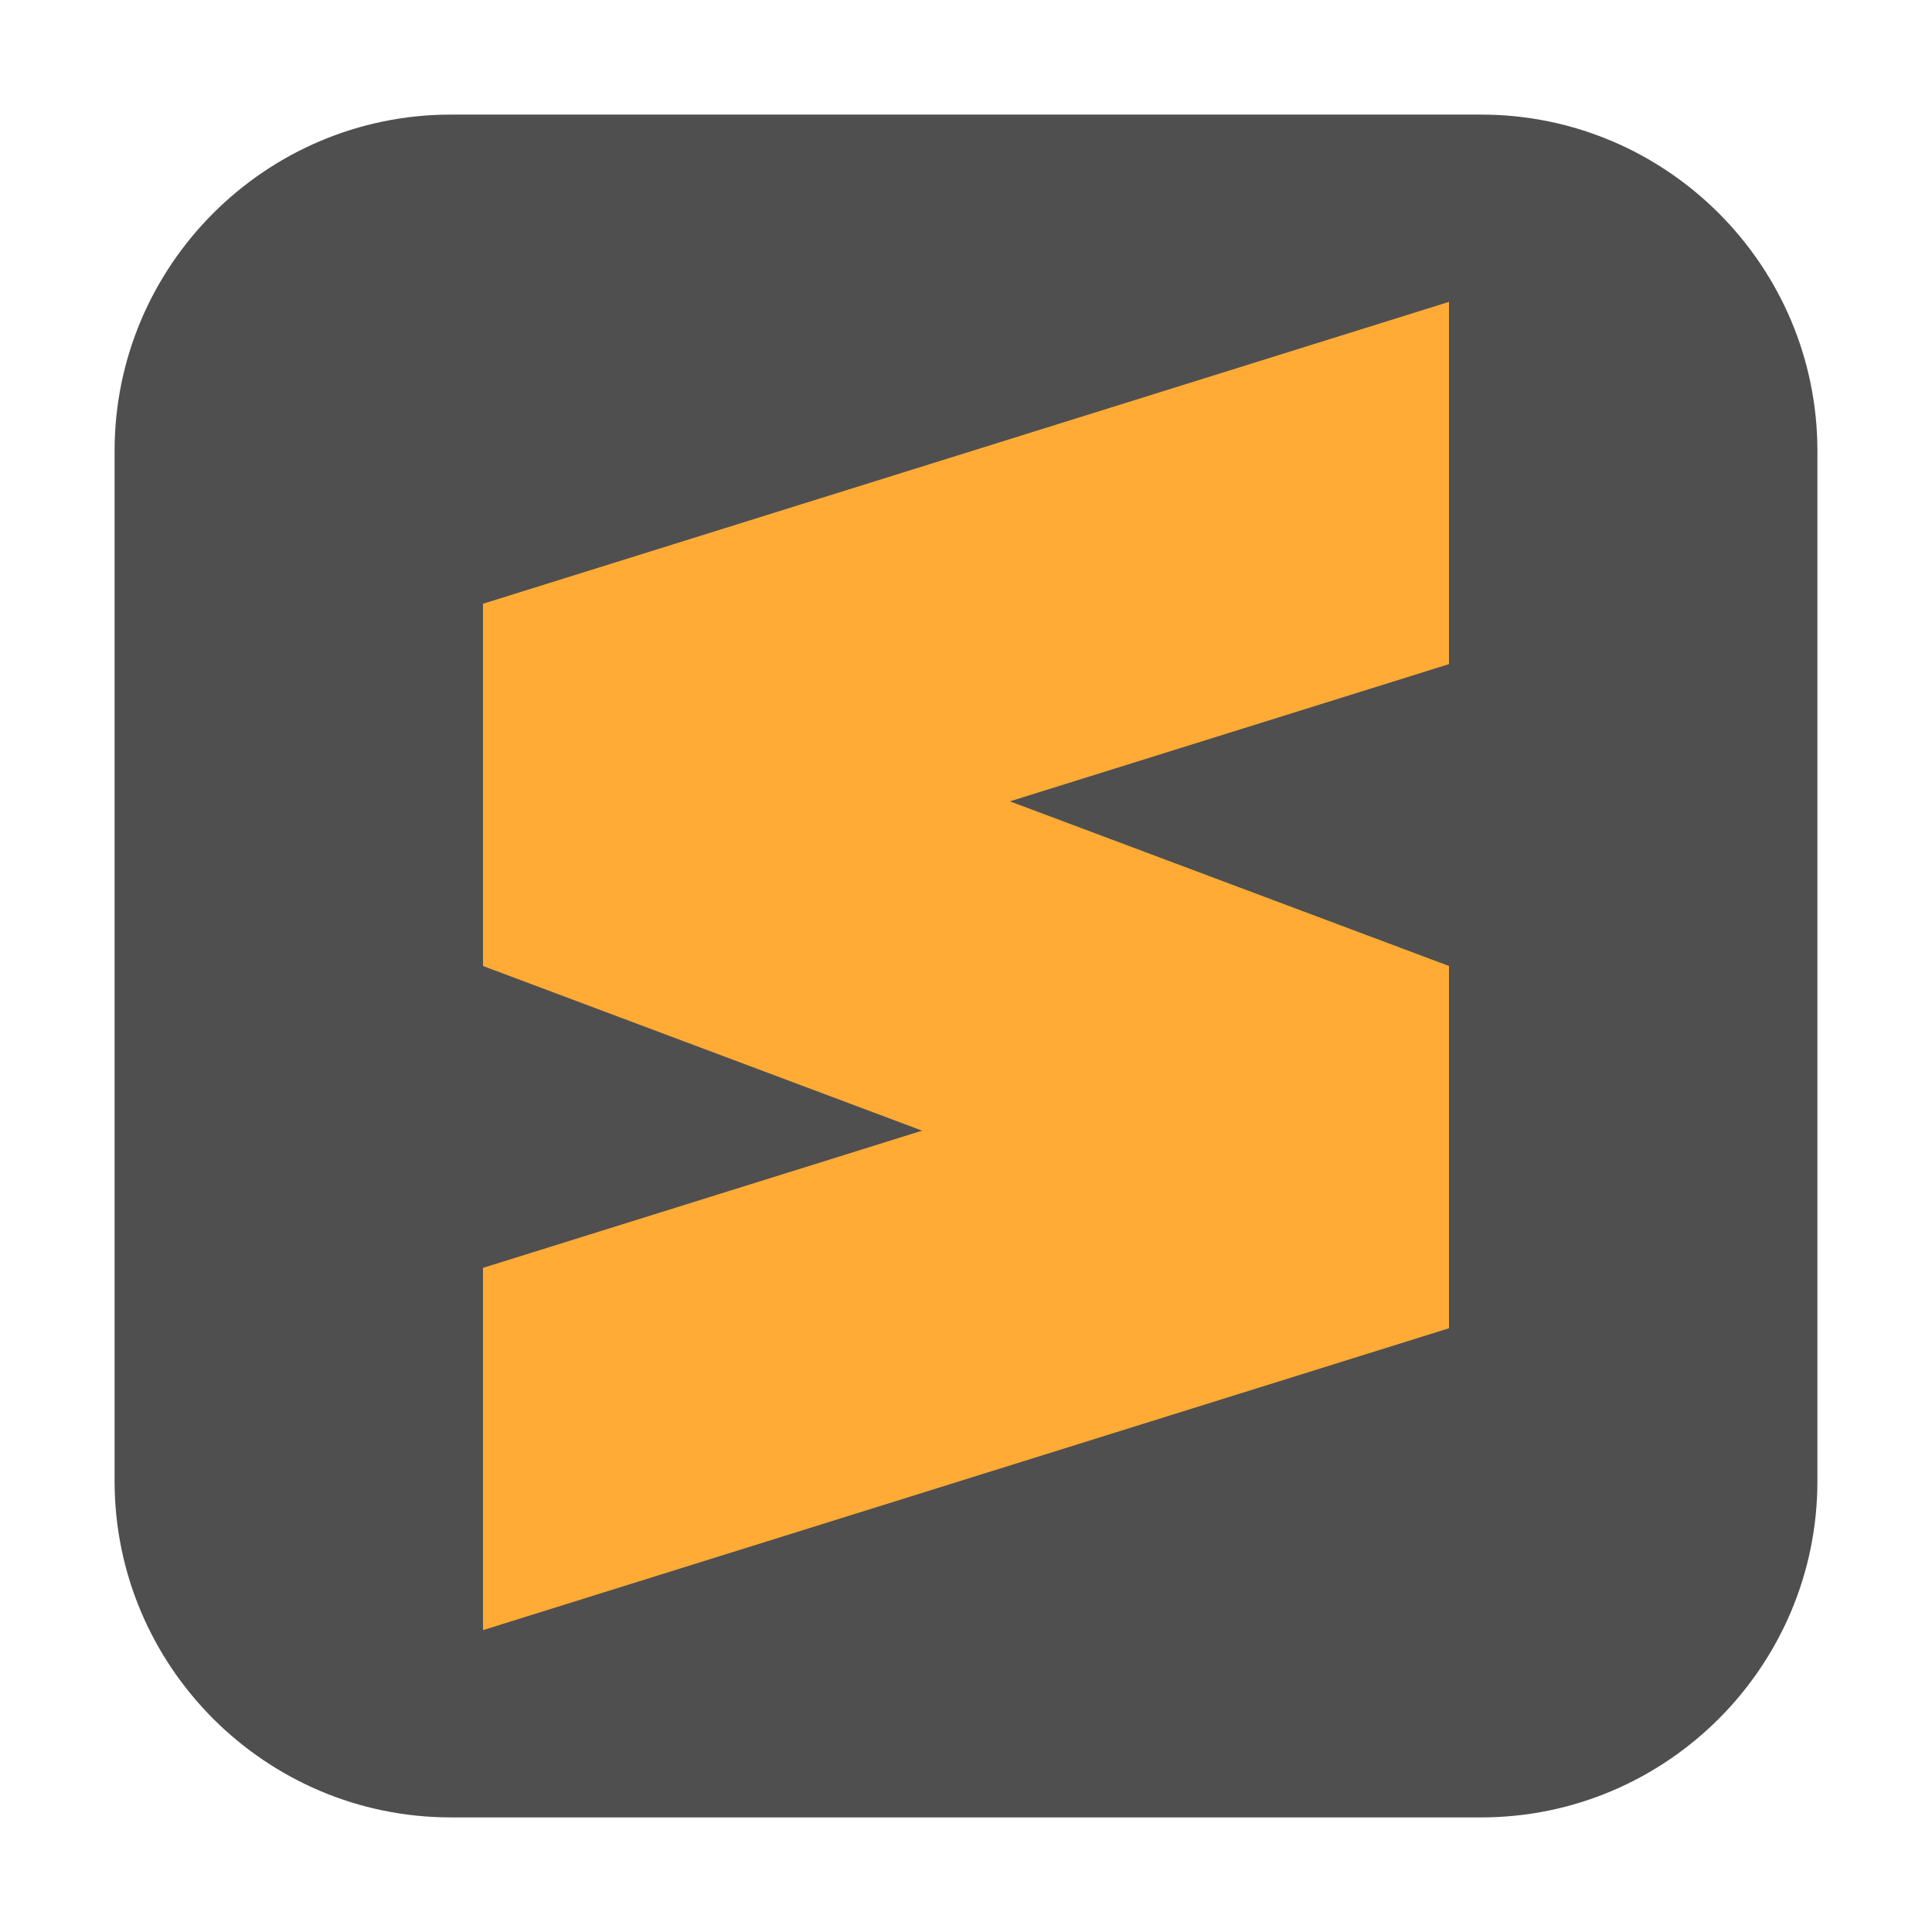 <?xml version="1.0" encoding="UTF-8"?>
<svg xmlns="http://www.w3.org/2000/svg" xmlns:xlink="http://www.w3.org/1999/xlink" width="16pt" height="16pt" viewBox="0 0 16 16" version="1.1">
<g id="surface1">
<path style=" stroke:none;fill-rule:evenodd;fill:rgb(30.98%,30.98%,30.98%);fill-opacity:1;" d="M 3.734 0.949 L 12.266 0.949 C 13.801 0.949 15.051 2.199 15.051 3.734 L 15.051 12.266 C 15.051 13.801 13.801 15.051 12.266 15.051 L 3.734 15.051 C 2.199 15.051 0.949 13.801 0.949 12.266 L 0.949 3.734 C 0.949 2.199 2.199 0.949 3.734 0.949 Z M 3.734 0.949 "/>
<path style=" stroke:none;fill-rule:nonzero;fill:rgb(100%,67.059%,21.176%);fill-opacity:1;" d="M 12 2.5 L 4 5 L 4 8 L 12 5.5 Z M 12 2.5 "/>
<path style=" stroke:none;fill-rule:nonzero;fill:rgb(100%,67.059%,21.176%);fill-opacity:1;" d="M 12 8 L 4 10.5 L 4 13.5 L 12 11 Z M 12 8 "/>
<path style=" stroke:none;fill-rule:nonzero;fill:rgb(100%,67.059%,21.176%);fill-opacity:1;" d="M 4 5 L 12 8 L 12 11 L 4 8 Z M 4 5 "/>
</g>
</svg>
